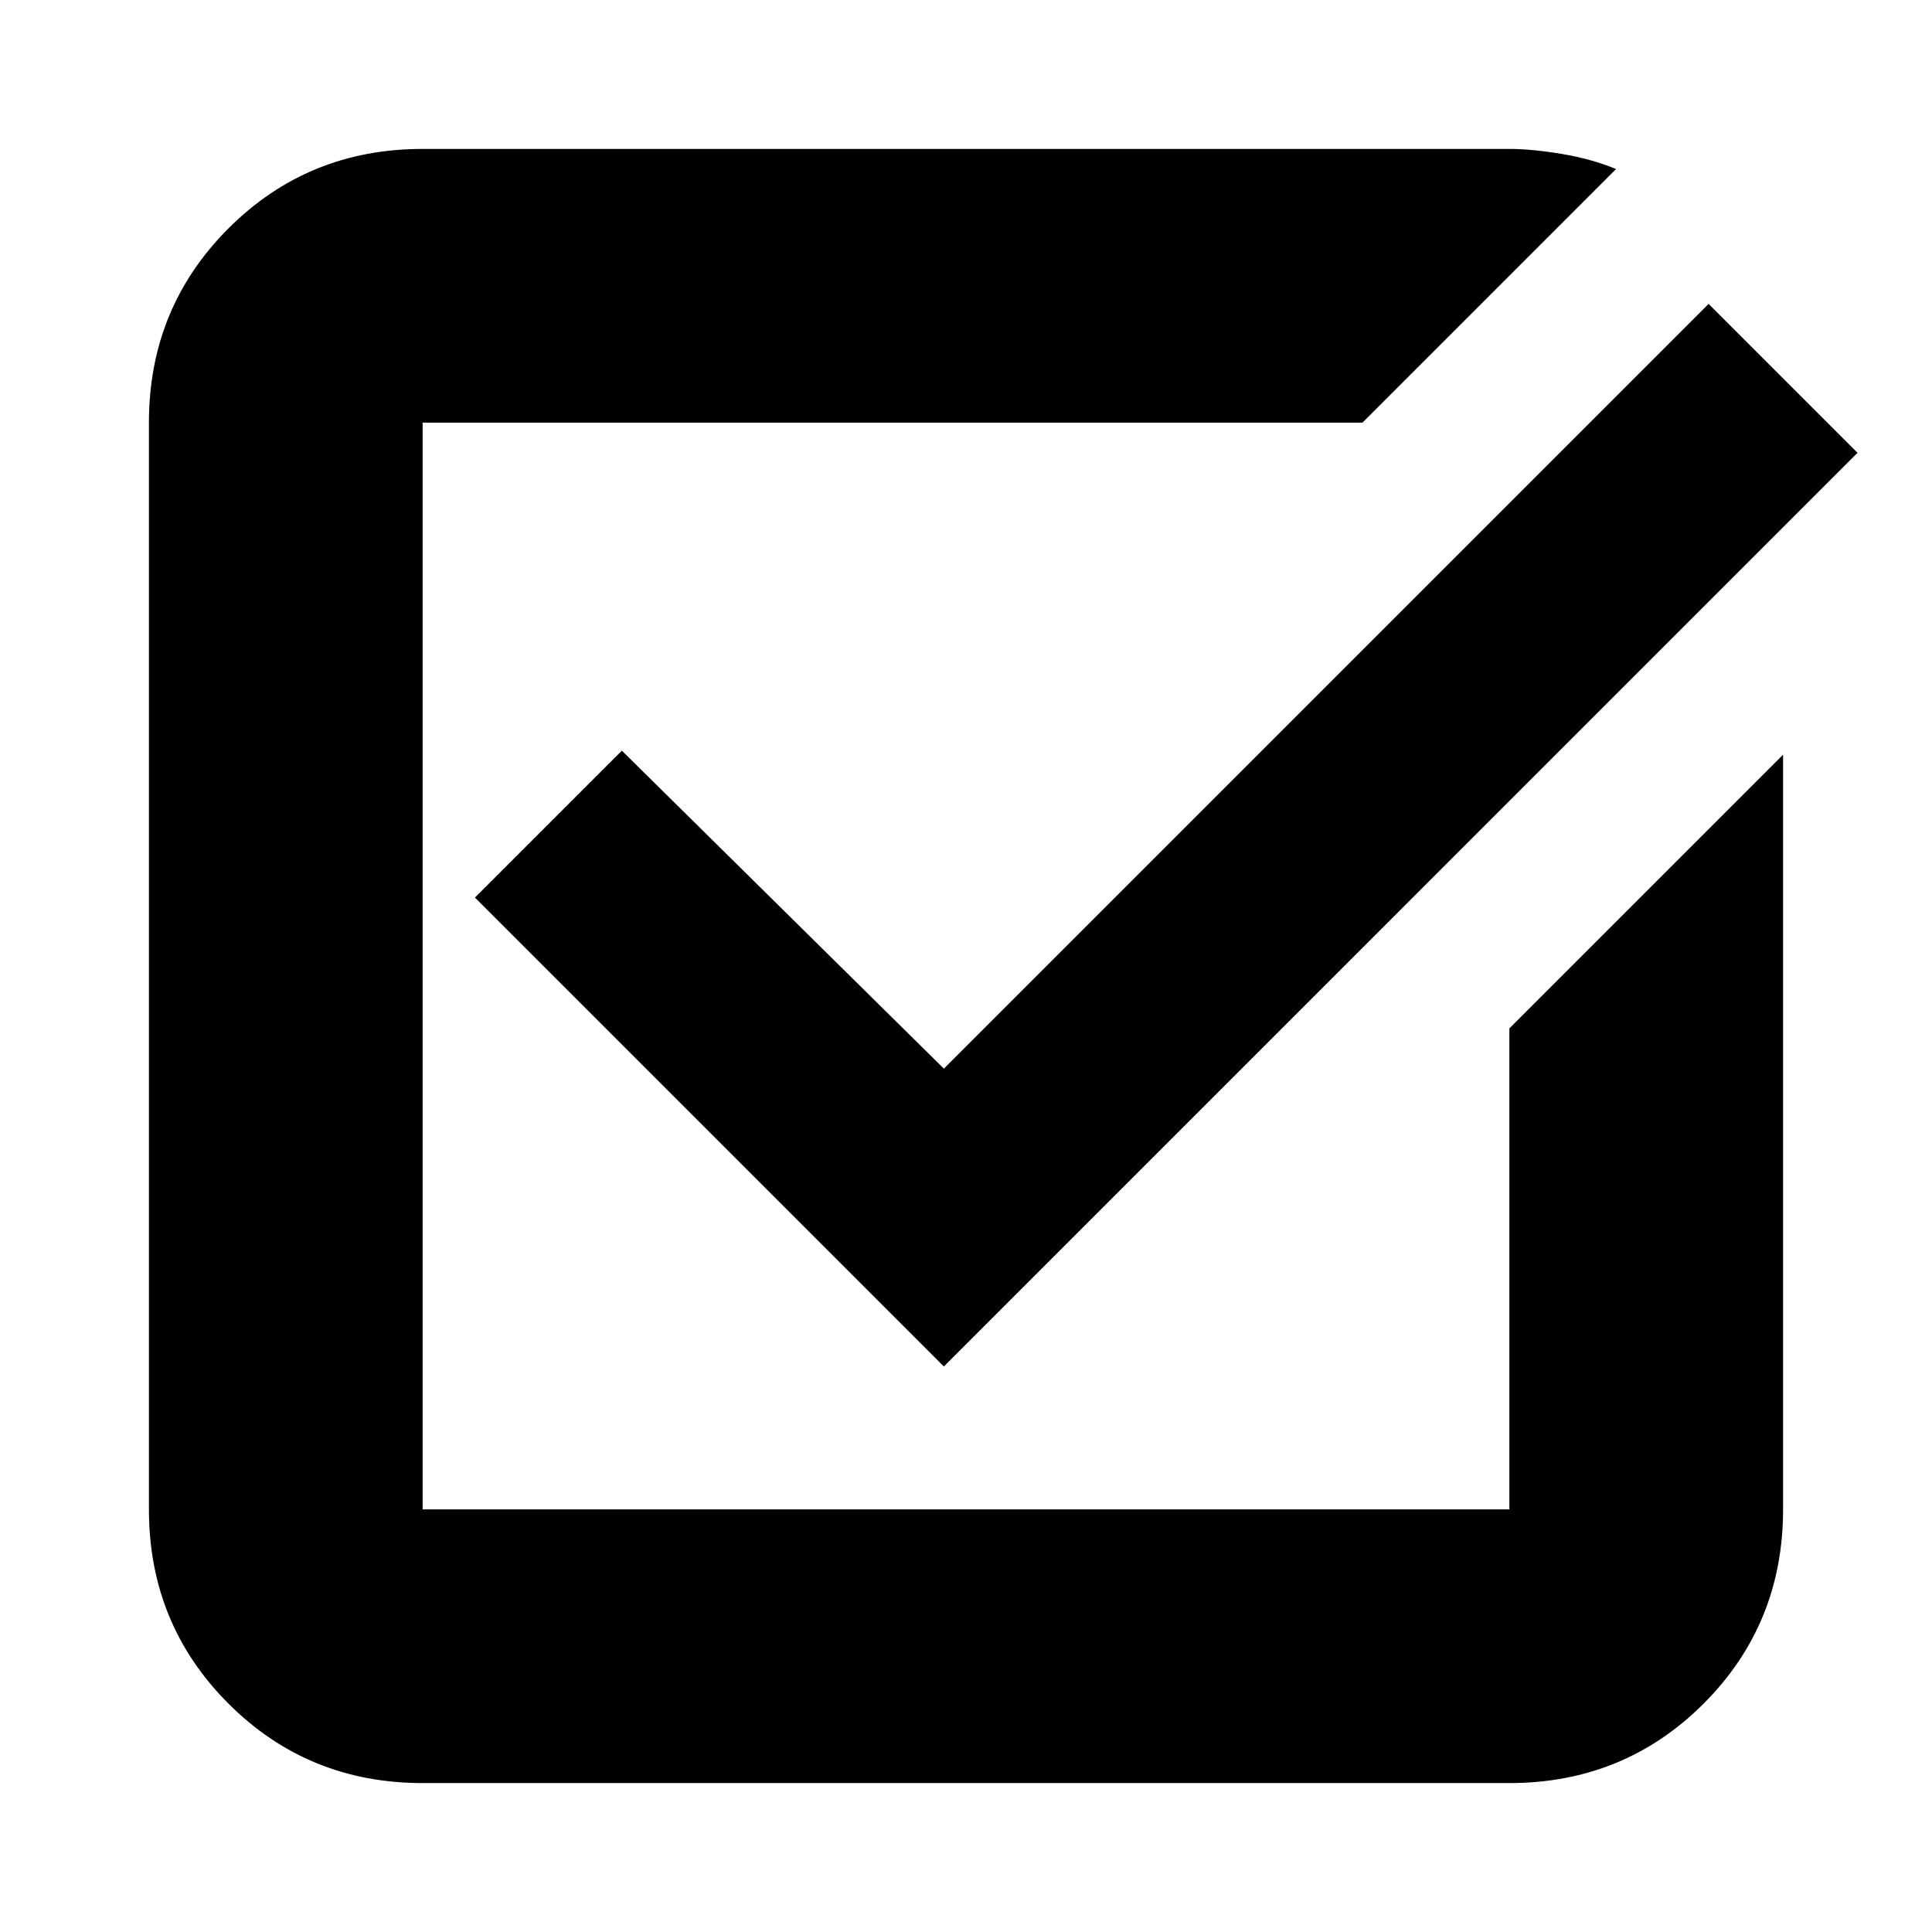 <svg xmlns="http://www.w3.org/2000/svg" height="24" width="24"><path d="M11.725 16.975 5.9 11.15 7.725 9.325 11.725 13.275 21.225 3.775 23.075 5.625ZM5.25 22.15Q3.825 22.15 2.838 21.163Q1.85 20.175 1.85 18.75V5.25Q1.85 3.825 2.838 2.837Q3.825 1.85 5.25 1.85H18.75Q19.025 1.85 19.4 1.912Q19.775 1.975 20.075 2.1L16.925 5.25Q16.925 5.25 16.925 5.25Q16.925 5.25 16.925 5.25H5.25Q5.25 5.25 5.25 5.25Q5.25 5.25 5.25 5.25V18.75Q5.25 18.75 5.25 18.75Q5.25 18.75 5.25 18.75H18.75Q18.75 18.75 18.75 18.75Q18.75 18.75 18.75 18.75V12.775L22.15 9.375V18.75Q22.15 20.175 21.163 21.163Q20.175 22.15 18.75 22.15Z"/></svg>